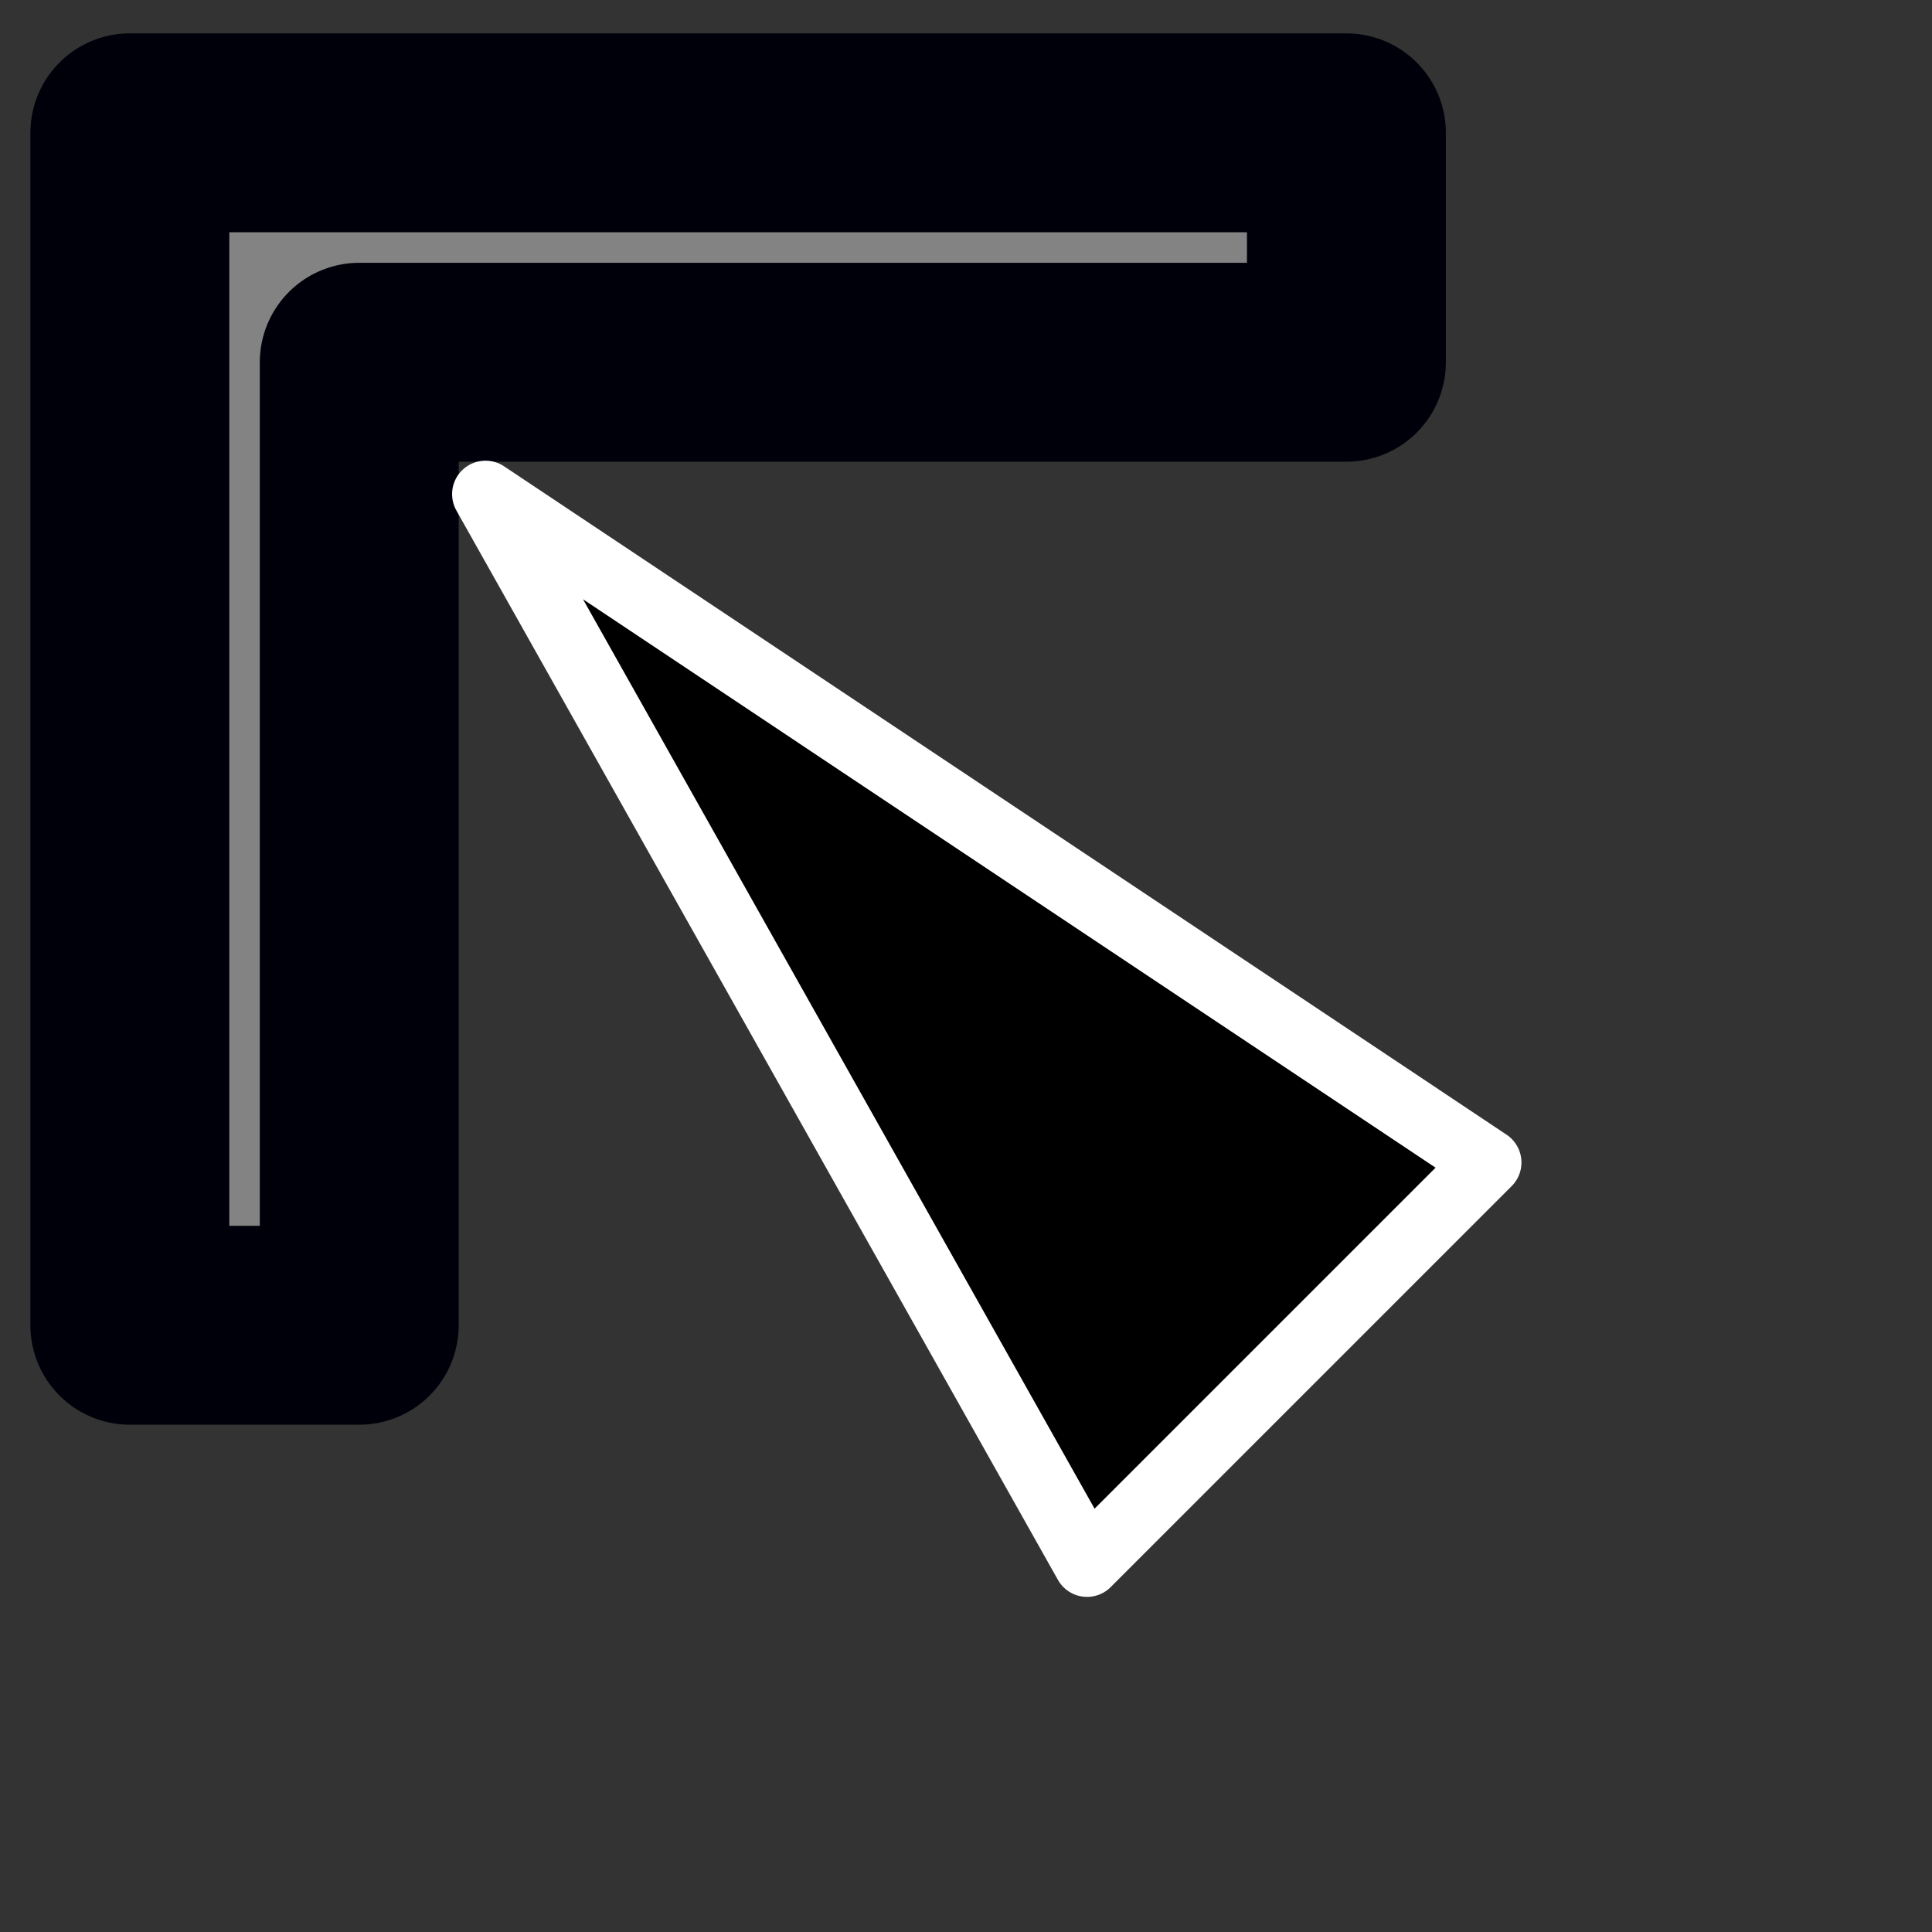 <?xml version="1.0" encoding="UTF-8" standalone="no"?>
<!-- Created with Inkscape (http://www.inkscape.org/) -->

<svg
   xmlns:dc="http://purl.org/dc/elements/1.1/"
   xmlns:cc="http://creativecommons.org/ns#"
   xmlns:rdf="http://www.w3.org/1999/02/22-rdf-syntax-ns#"
   xmlns:svg="http://www.w3.org/2000/svg"
   xmlns="http://www.w3.org/2000/svg"
   xmlns:sodipodi="http://sodipodi.sourceforge.net/DTD/sodipodi-0.dtd"
   xmlns:inkscape="http://www.inkscape.org/namespaces/inkscape"
   width="20"
   height="20"
   id="svg20407"
   version="1.1"
   inkscape:version="0.48.3.1 r9886"
   sodipodi:docname="arrow2.svg">
  <rect width="100%" height="100%" fill="#333333" stroke="none"/>
  <defs
     id="defs20409" />
  <sodipodi:namedview
     id="base"
     pagecolor="#ffffff"
     bordercolor="#666666"
     borderopacity="1.0"
     inkscape:pageopacity="0.0"
     inkscape:pageshadow="2"
     inkscape:zoom="12.54717"
     inkscape:cx="2.8571434"
     inkscape:cy="11.218114"
     inkscape:document-units="px"
     inkscape:current-layer="layer1"
     showgrid="false"
     inkscape:window-width="1366"
     inkscape:window-height="718"
     inkscape:window-x="0"
     inkscape:window-y="0"
     inkscape:window-maximized="1" />
  <g
     inkscape:label="Layer 1"
     inkscape:groupmode="layer"
     id="layer1"
     transform="translate(0,-1032.362)">
    <path
       style="color:#000000;fill:#ffffff;fill-opacity:0.392;fill-rule:evenodd;stroke:#00000a;stroke-width:2.059;stroke-linecap:round;stroke-linejoin:round;stroke-miterlimit:0;stroke-opacity:1;stroke-dasharray:none;stroke-dashoffset:0;marker:none;display:inline"
       d="M 1.344 1.375 L 1.344 13.719 L 3.719 13.719 L 3.719 3.75 L 13.938 3.75 L 13.938 1.375 L 1.344 1.375 z "
       id="rect10534"
       transform="translate(0,1032.362)" />
    <path
       style="fill:#000000;fill-opacity:1;fill-rule:evenodd;stroke:#ffffff;stroke-width:0.692;stroke-linecap:round;stroke-linejoin:round;stroke-miterlimit:4;stroke-opacity:1;stroke-dasharray:none"
       d="m 5.026,1037.477 6.227,11.07 4.151,-4.151 -10.378,-6.919 z"
       id="path10543"
       sodipodi:nodetypes="cccc"
       inkscape:connector-curvature="0" />
    <rect
       y="1066.674"
       x="-4.845"
       height="8.235"
       width="8.231"
       id="rect10541"
       style="color:#000000;fill:#6464ff;fill-opacity:0.392;fill-rule:evenodd;stroke:#6464ff;stroke-width:2.059;stroke-linecap:round;stroke-linejoin:round;stroke-miterlimit:0;stroke-opacity:1;stroke-dasharray:none;stroke-dashoffset:0;marker:none;display:inline" />
  </g>
</svg>
